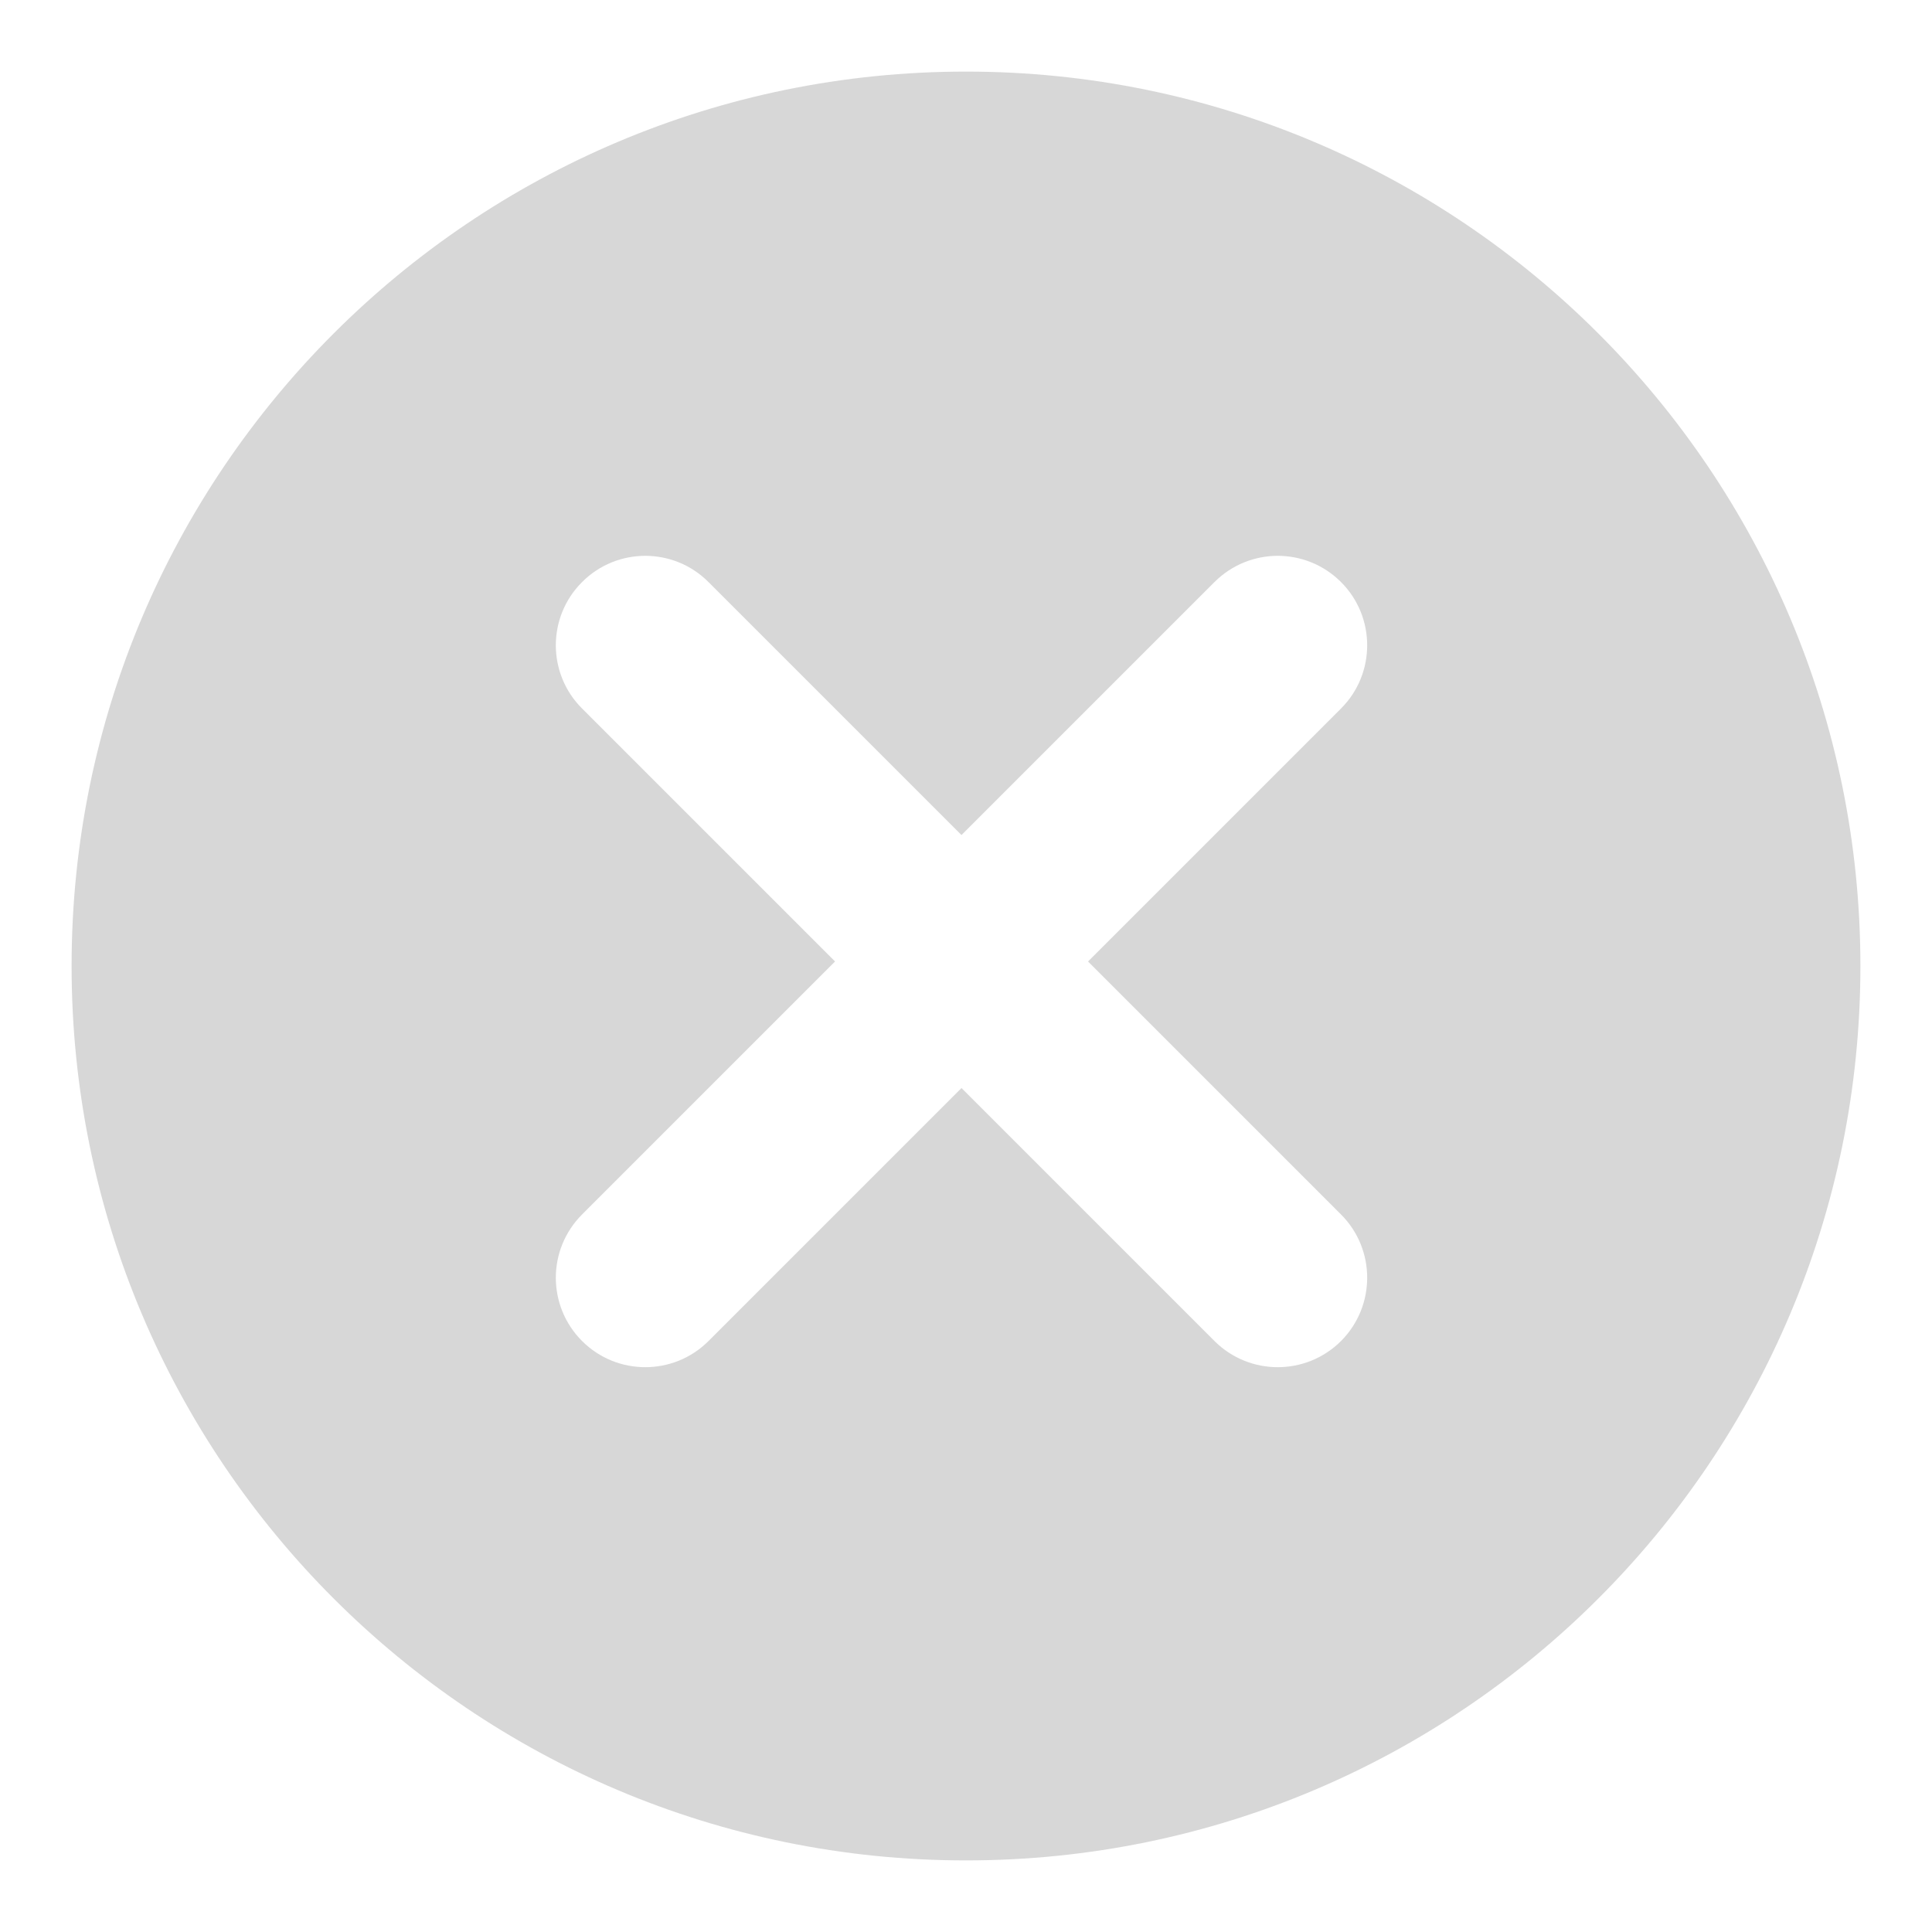 <svg width="18" height="18" viewBox="0 0 18 18" fill="none" xmlns="http://www.w3.org/2000/svg"><path fill-rule="evenodd" clip-rule="evenodd" d="M17.333 9C17.333 13.602 13.602 17.333 9 17.333C4.398 17.333 0.667 13.602 0.667 9C0.667 4.398 4.398 0.667 9 0.667C13.602 0.667 17.333 4.398 17.333 9ZM5.423 5.423C5.748 5.097 6.276 5.097 6.601 5.423L8.958 7.78L11.315 5.423C11.641 5.097 12.168 5.097 12.494 5.423C12.819 5.748 12.819 6.276 12.494 6.601L10.137 8.958L12.494 11.315C12.819 11.64 12.819 12.168 12.494 12.494C12.168 12.819 11.641 12.819 11.315 12.494L8.958 10.137L6.601 12.494C6.276 12.819 5.748 12.819 5.423 12.494C5.097 12.168 5.097 11.641 5.423 11.315L7.78 8.958L5.423 6.601C5.097 6.276 5.097 5.748 5.423 5.423Z" fill="#262626" fill-opacity="0.18"/></svg>